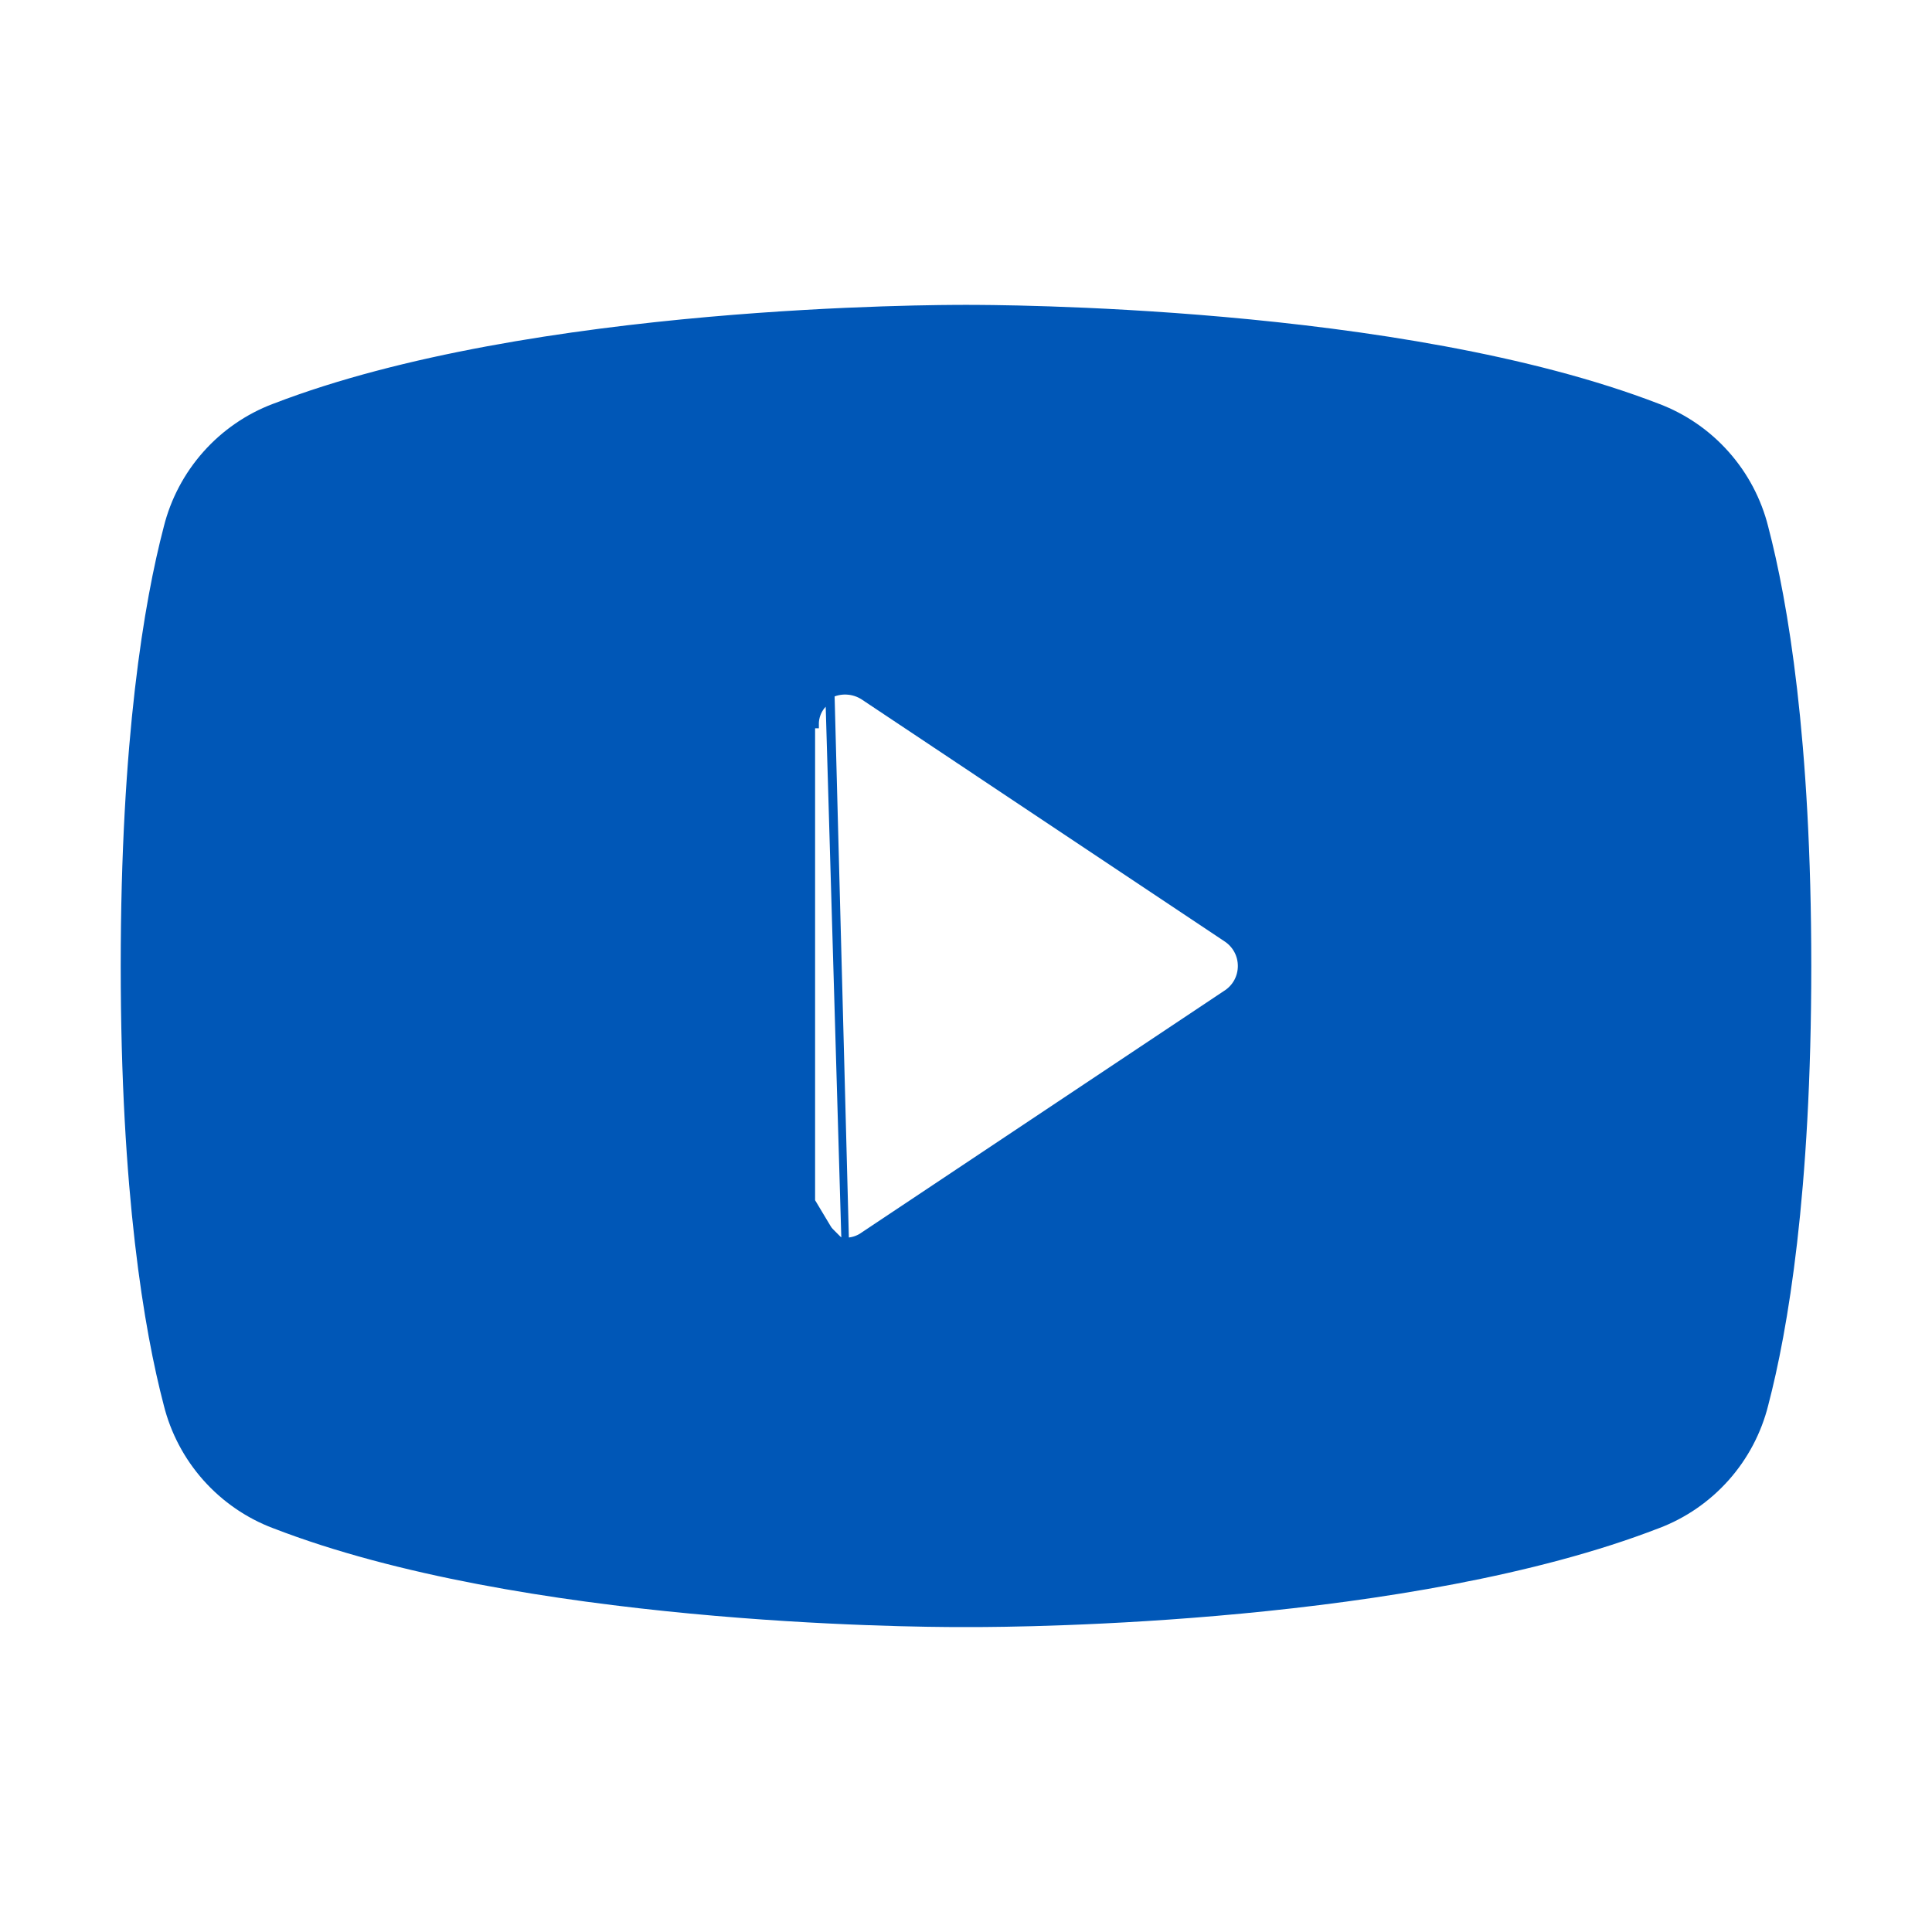 <svg width="32" height="32" viewBox="0 0 32 32" fill="none" xmlns="http://www.w3.org/2000/svg">
<path d="M13.999 20.562L13.998 20.562C13.906 20.559 13.816 20.535 13.734 20.493L13.734 20.493C13.643 20.446 13.568 20.375 13.516 20.288C13.464 20.201 13.437 20.101 13.438 19.999M13.999 20.562L13.762 11.562C13.683 11.604 13.616 11.667 13.569 11.744C13.523 11.821 13.499 11.91 13.5 12H13.438V12V19.999M13.999 20.562C14.111 20.564 14.22 20.53 14.311 20.463L20.308 16.465C20.308 16.465 20.309 16.465 20.309 16.465C20.387 16.415 20.452 16.347 20.497 16.266C20.542 16.184 20.565 16.093 20.565 16C20.565 15.907 20.542 15.815 20.497 15.734C20.452 15.653 20.387 15.584 20.309 15.535C20.309 15.535 20.308 15.535 20.308 15.534L14.31 11.535L14.31 11.535C14.225 11.479 14.127 11.447 14.025 11.442C13.924 11.437 13.823 11.459 13.733 11.507L13.999 20.562ZM13.438 19.999C13.438 19.999 13.438 19.999 13.438 19.999L13.5 20M13.438 19.999V20H13.5M13.5 20C13.499 20.09 13.523 20.178 13.569 20.256C13.616 20.333 13.683 20.396 13.762 20.437L13.5 20ZM29.227 8.74L29.227 8.741C29.55 9.972 29.938 12.241 29.938 16C29.938 19.758 29.55 22.028 29.227 23.259L29.227 23.26C29.114 23.711 28.894 24.128 28.585 24.475C28.276 24.822 27.888 25.09 27.453 25.254L27.452 25.254C25.411 26.045 22.786 26.453 20.561 26.664C18.337 26.875 16.518 26.887 16.087 26.887H15.912C15.482 26.887 13.663 26.875 11.439 26.664C9.214 26.453 6.589 26.045 4.548 25.254L4.547 25.254C4.112 25.09 3.724 24.822 3.415 24.475C3.106 24.128 2.886 23.711 2.773 23.26L2.773 23.259C2.45 22.028 2.062 19.758 2.062 16C2.062 12.241 2.45 9.972 2.773 8.741L2.773 8.741L2.773 8.74C2.886 8.289 3.106 7.872 3.415 7.525C3.724 7.177 4.112 6.91 4.547 6.746L4.548 6.746C6.677 5.924 9.444 5.515 11.73 5.312C13.985 5.112 15.765 5.112 15.992 5.112L16 5.112L16.008 5.112C16.235 5.112 18.015 5.112 20.27 5.312C22.556 5.515 25.323 5.924 27.453 6.746L27.453 6.746C27.888 6.91 28.276 7.177 28.585 7.525C28.894 7.872 29.114 8.289 29.227 8.74Z" fill="#0057B7" stroke="#0057B7" stroke-width="0.125"/>
</svg>
